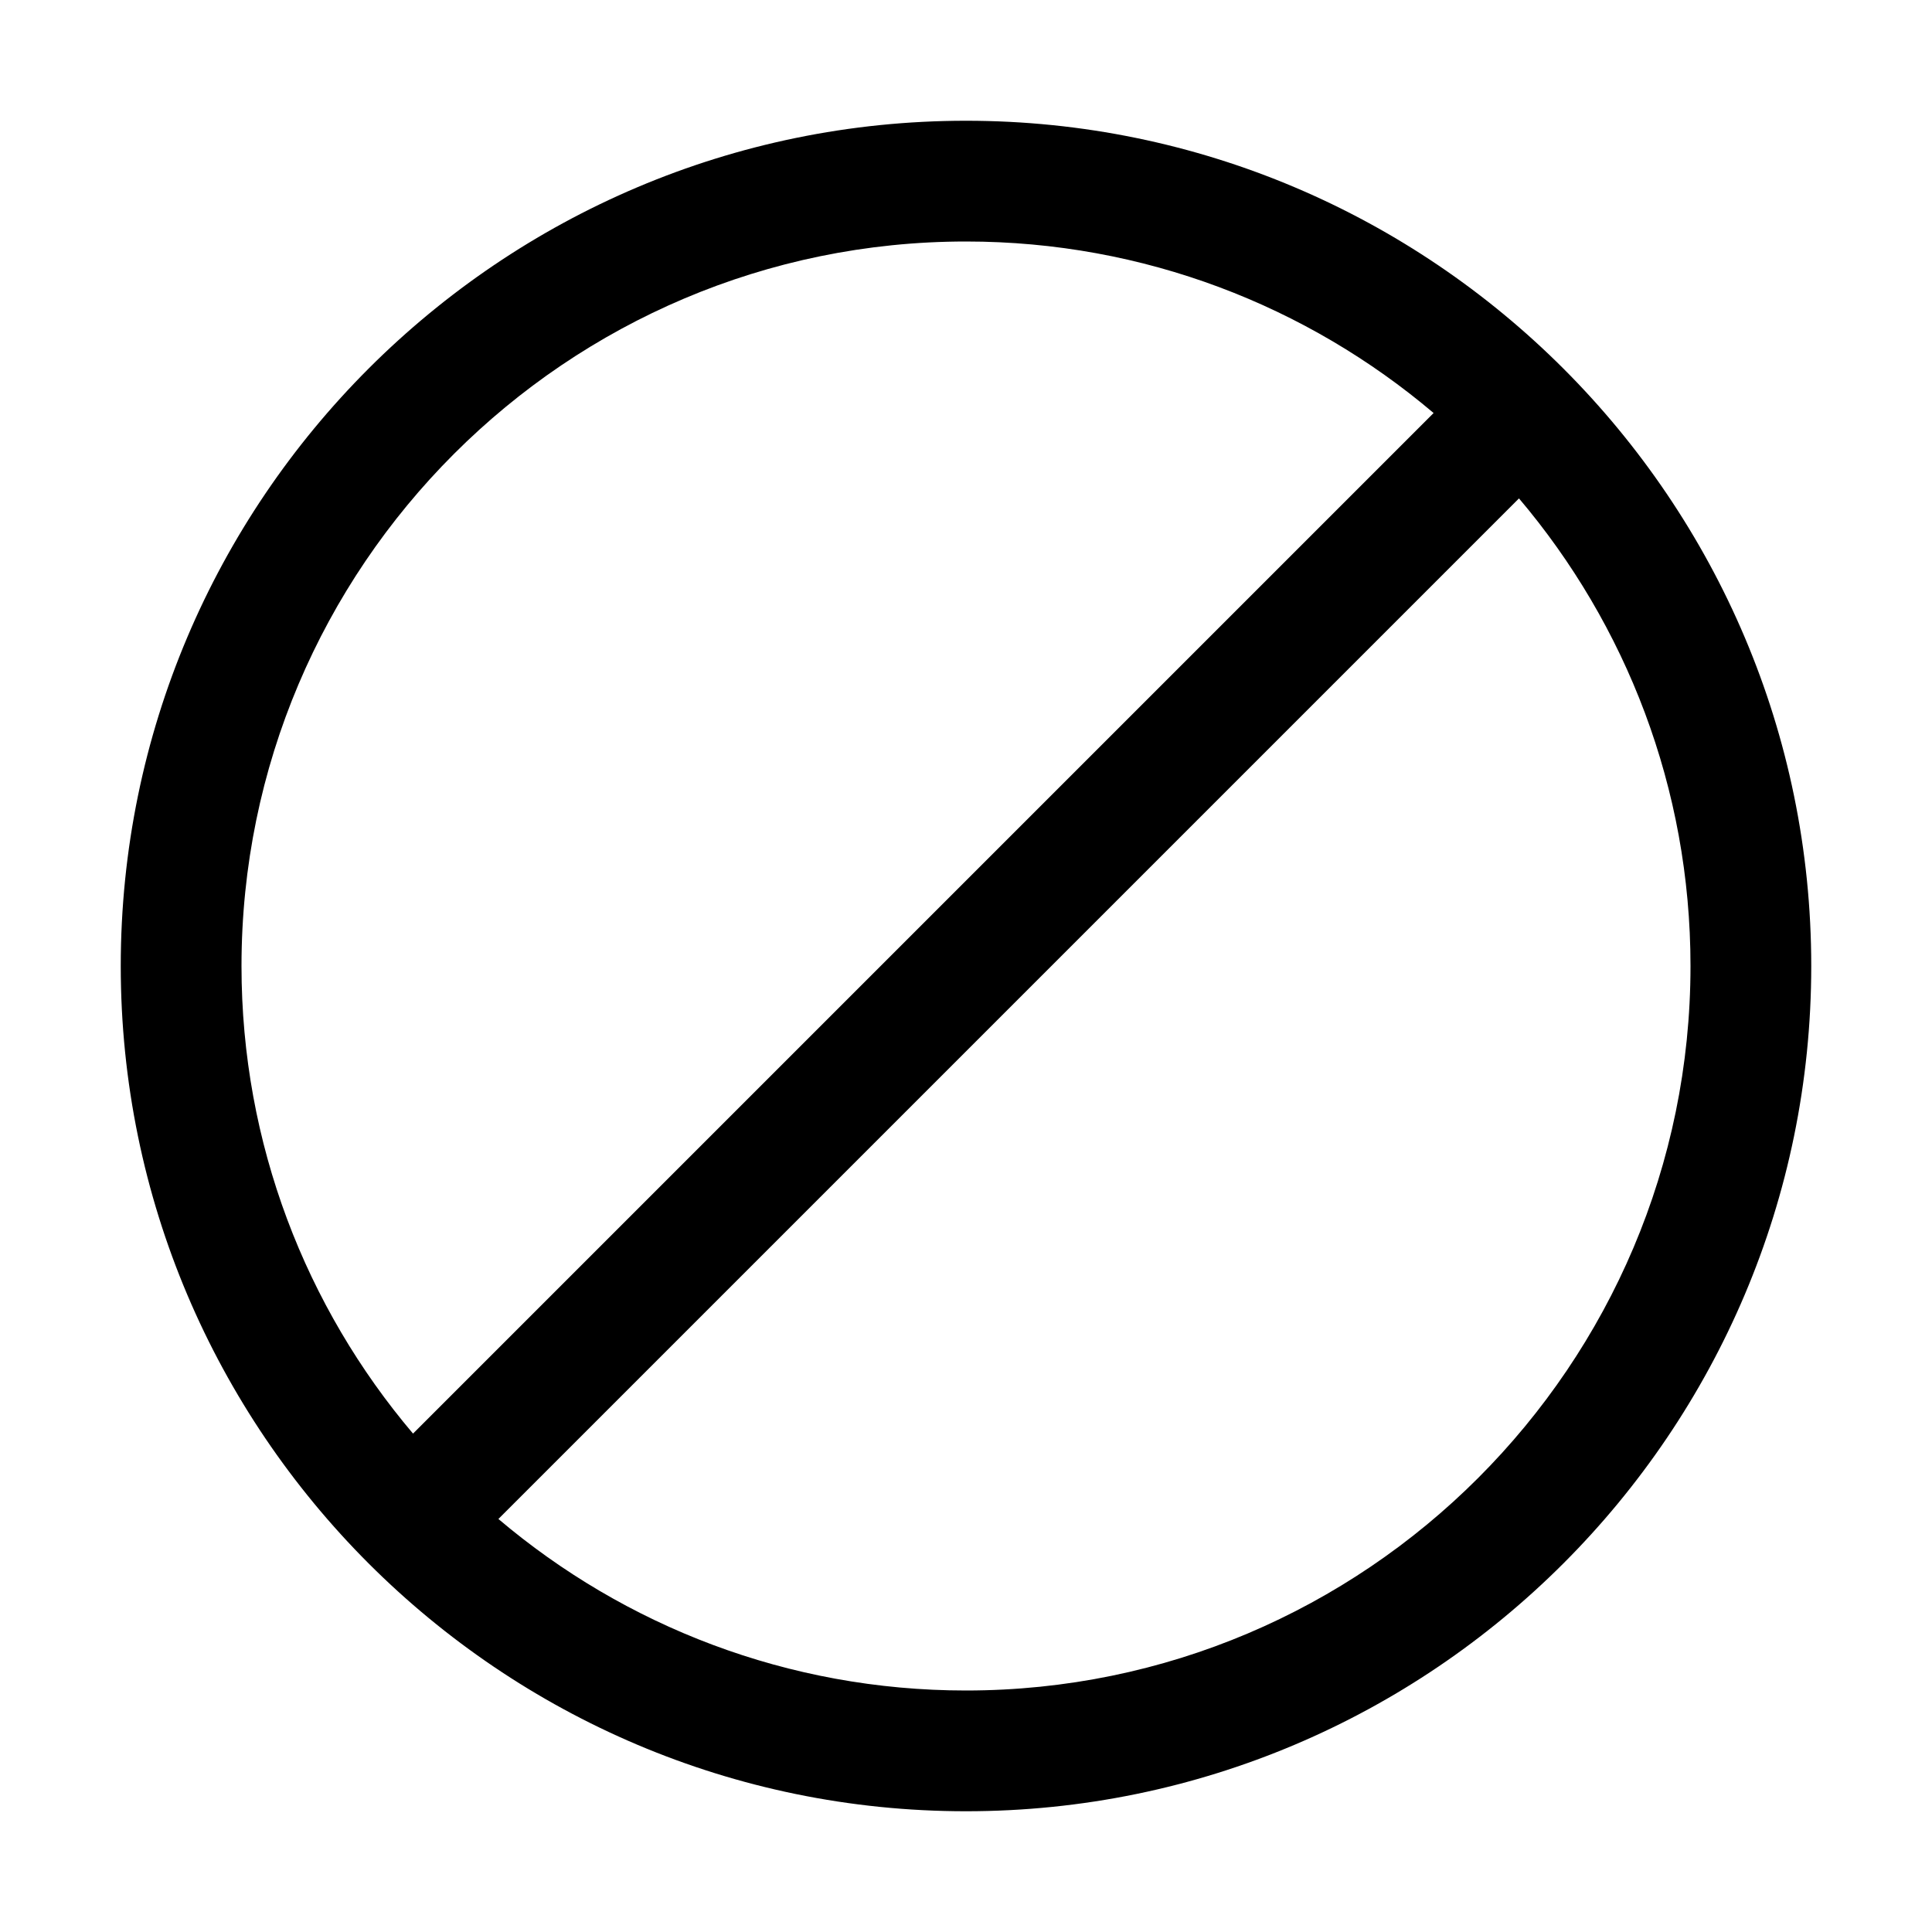 <?xml version="1.0" encoding="UTF-8"?>
<!DOCTYPE svg PUBLIC "-//W3C//DTD SVG 1.1//EN" "http://www.w3.org/Graphics/SVG/1.1/DTD/svg11.dtd">
<svg version="1.1" id="Layer_1" xmlns="http://www.w3.org/2000/svg" xmlns:xlink="http://www.w3.org/1999/xlink" x="0px" y="0px" width="32px" height="32px" viewBox="0 0 32 32" enable-background="new 0 0 32 32" xml:space="preserve">
  <g id="icon">
    <path d="M16,30c-7.72,0,-14,-6.28,-14,-14S8.28,2,16,2s14,6.28,14,14S23.72,30,16,30zM8.255,25.159C10.347,26.931,13.051,28,16,28c6.617,0,12,-5.383,12,-12c0,-2.949,-1.069,-5.653,-2.841,-7.745L8.255,25.159zM16,4C9.383,4,4,9.383,4,16c0,2.949,1.069,5.653,2.841,7.745L23.745,6.841C21.653,5.069,18.949,4,16,4z" fill="#000000"/>
  </g>
</svg>
